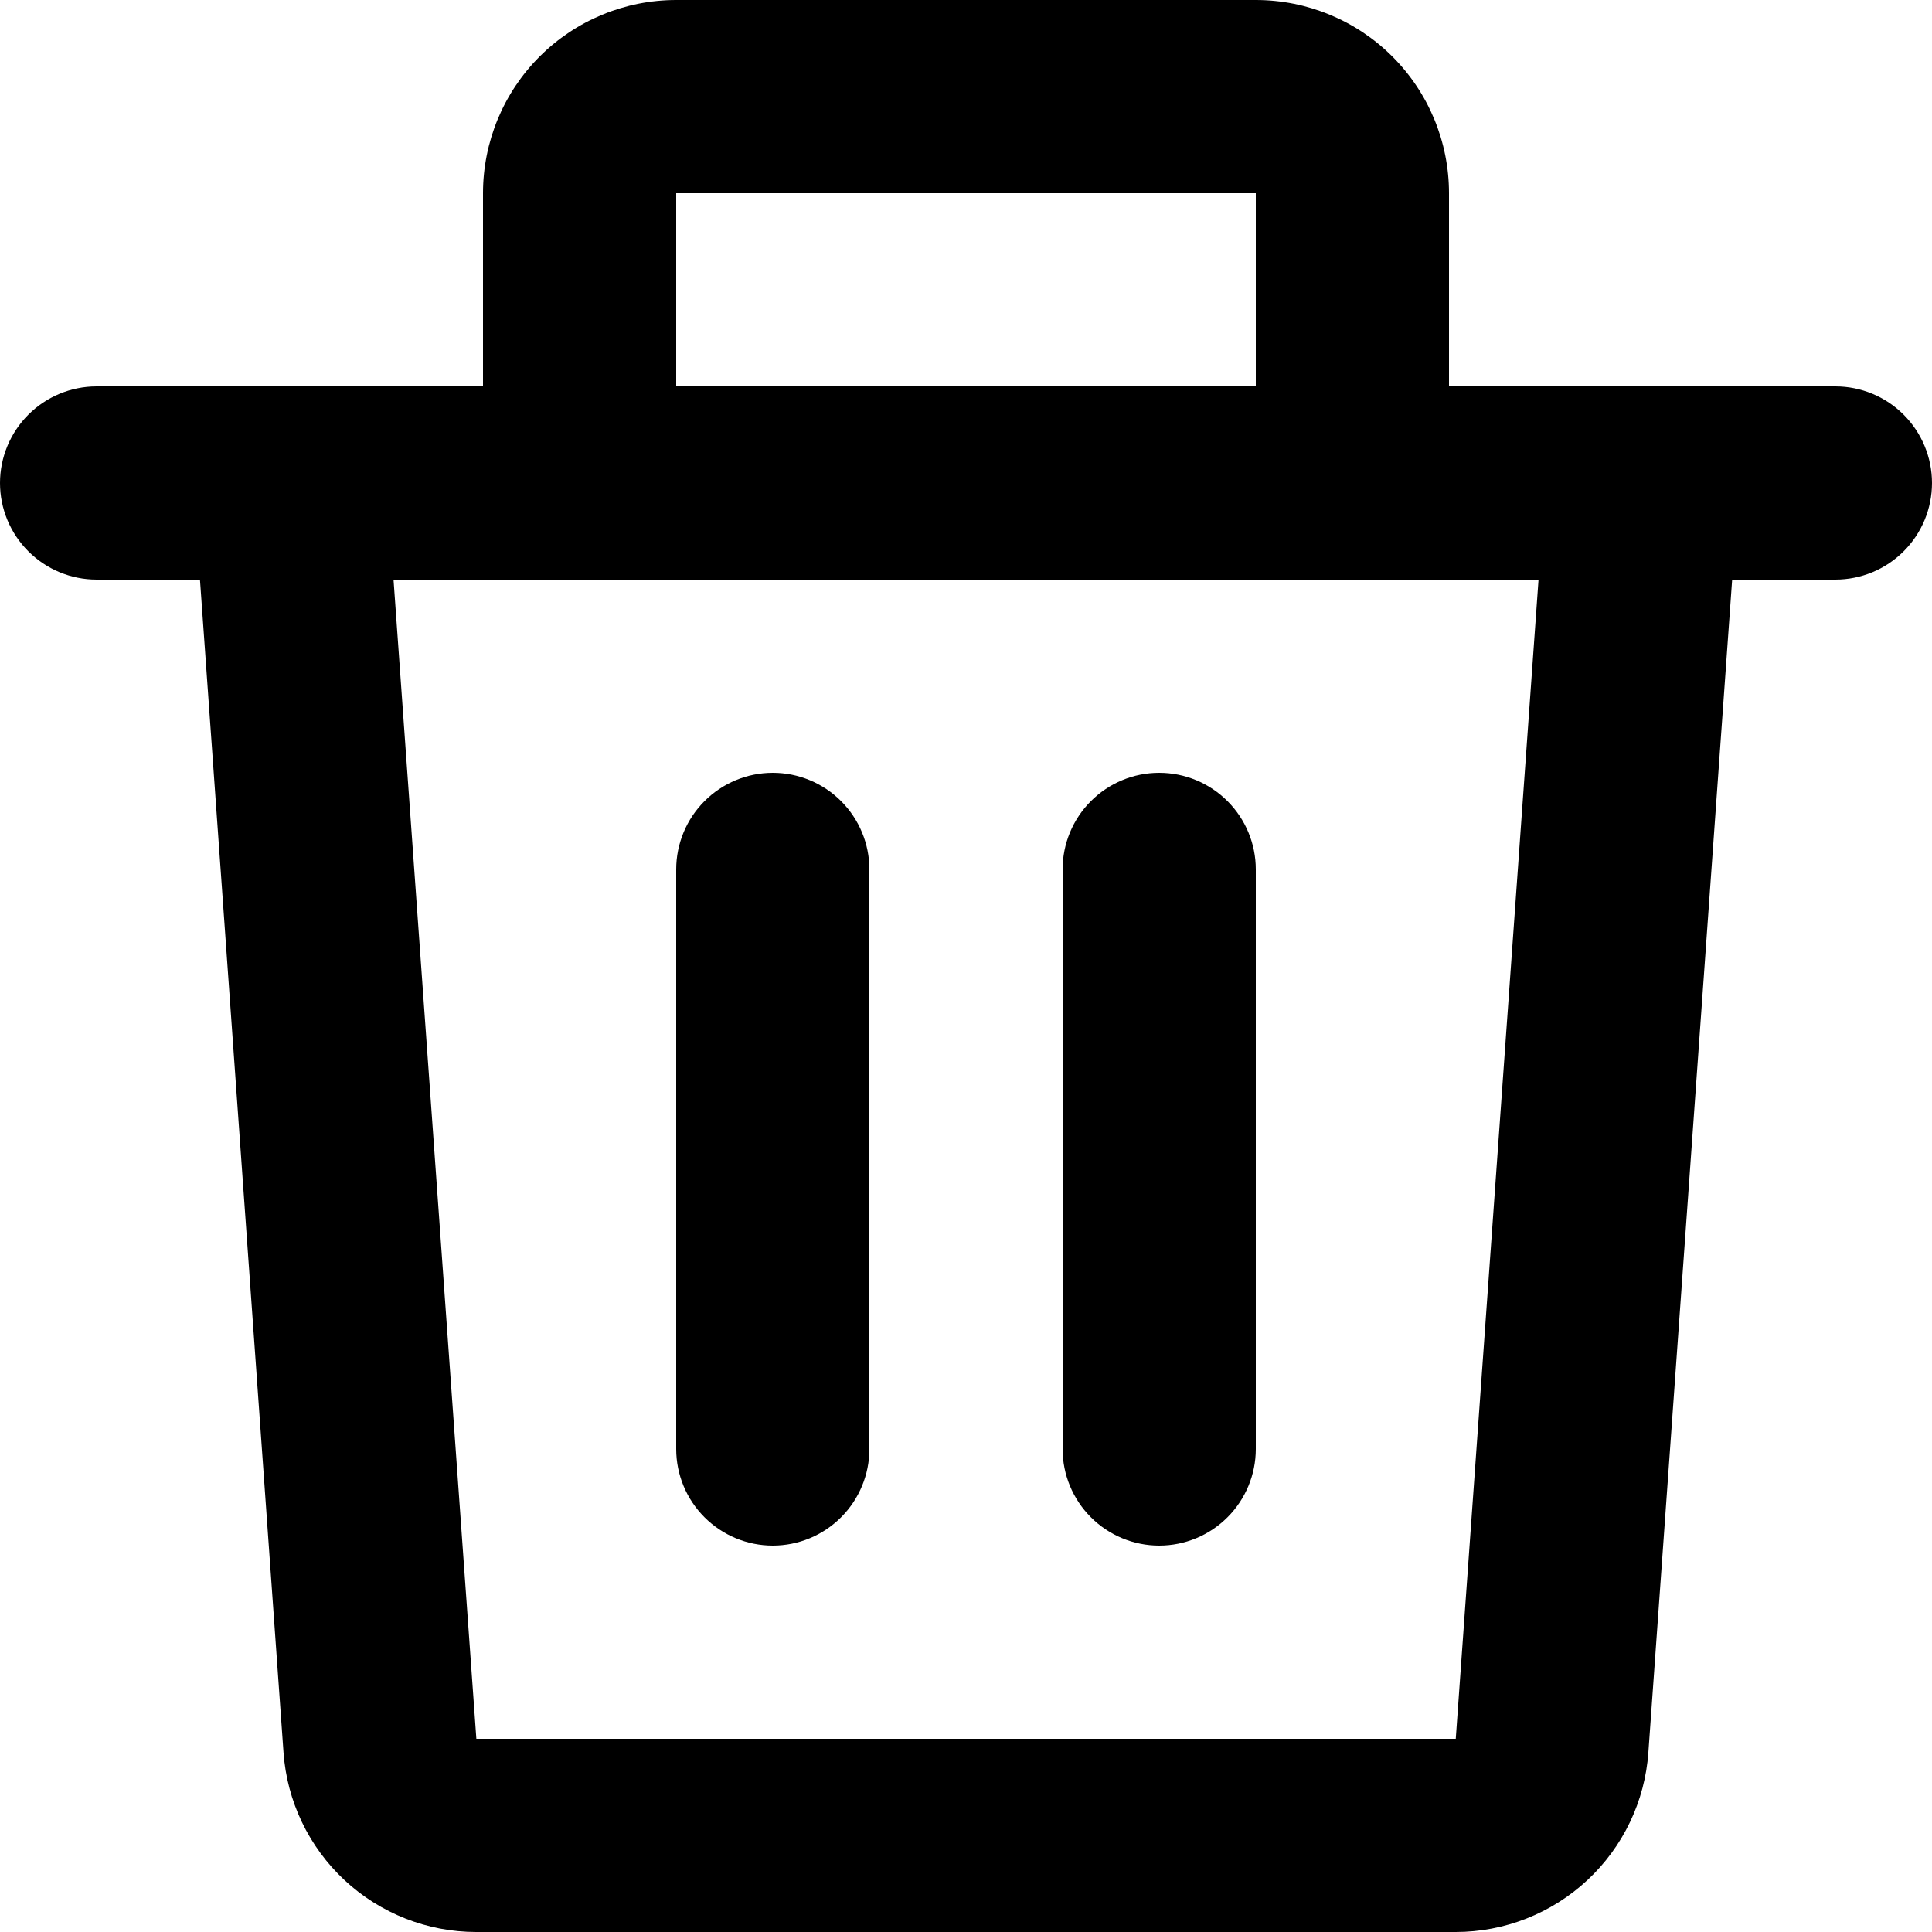<svg width="32" height="32" viewBox="0 0 32 32" fill="none" xmlns="http://www.w3.org/2000/svg">
<path d="M8 3.2C8 2.351 8.337 1.537 8.937 0.937C9.537 0.337 10.351 0 11.2 0H20.8C21.649 0 22.463 0.337 23.063 0.937C23.663 1.537 24 2.351 24 3.2V6.4H30.4C30.824 6.4 31.231 6.569 31.531 6.869C31.831 7.169 32 7.576 32 8C32 8.424 31.831 8.831 31.531 9.131C31.231 9.431 30.824 9.6 30.4 9.6H28.69L27.302 29.027C27.245 29.834 26.884 30.59 26.291 31.142C25.699 31.693 24.92 32 24.11 32H7.888C7.079 32 6.299 31.693 5.707 31.142C5.115 30.59 4.753 29.834 4.696 29.027L3.312 9.6H1.6C1.176 9.6 0.769 9.431 0.469 9.131C0.169 8.831 0 8.424 0 8C0 7.576 0.169 7.169 0.469 6.869C0.769 6.569 1.176 6.4 1.6 6.4H8V3.2ZM11.2 6.4H20.8V3.2H11.2V6.4ZM6.518 9.6L7.89 28.8H24.112L25.483 9.6H6.518ZM12.8 12.8C13.224 12.8 13.631 12.969 13.931 13.269C14.231 13.569 14.4 13.976 14.4 14.4V24C14.4 24.424 14.231 24.831 13.931 25.131C13.631 25.431 13.224 25.6 12.8 25.6C12.376 25.6 11.969 25.431 11.669 25.131C11.369 24.831 11.2 24.424 11.2 24V14.4C11.2 13.976 11.369 13.569 11.669 13.269C11.969 12.969 12.376 12.8 12.8 12.8ZM19.2 12.8C19.624 12.8 20.031 12.969 20.331 13.269C20.631 13.569 20.8 13.976 20.8 14.4V24C20.8 24.424 20.631 24.831 20.331 25.131C20.031 25.431 19.624 25.6 19.2 25.6C18.776 25.6 18.369 25.431 18.069 25.131C17.769 24.831 17.6 24.424 17.6 24V14.4C17.6 13.976 17.769 13.569 18.069 13.269C18.369 12.969 18.776 12.8 19.2 12.8Z" fill="black"/>
</svg>
